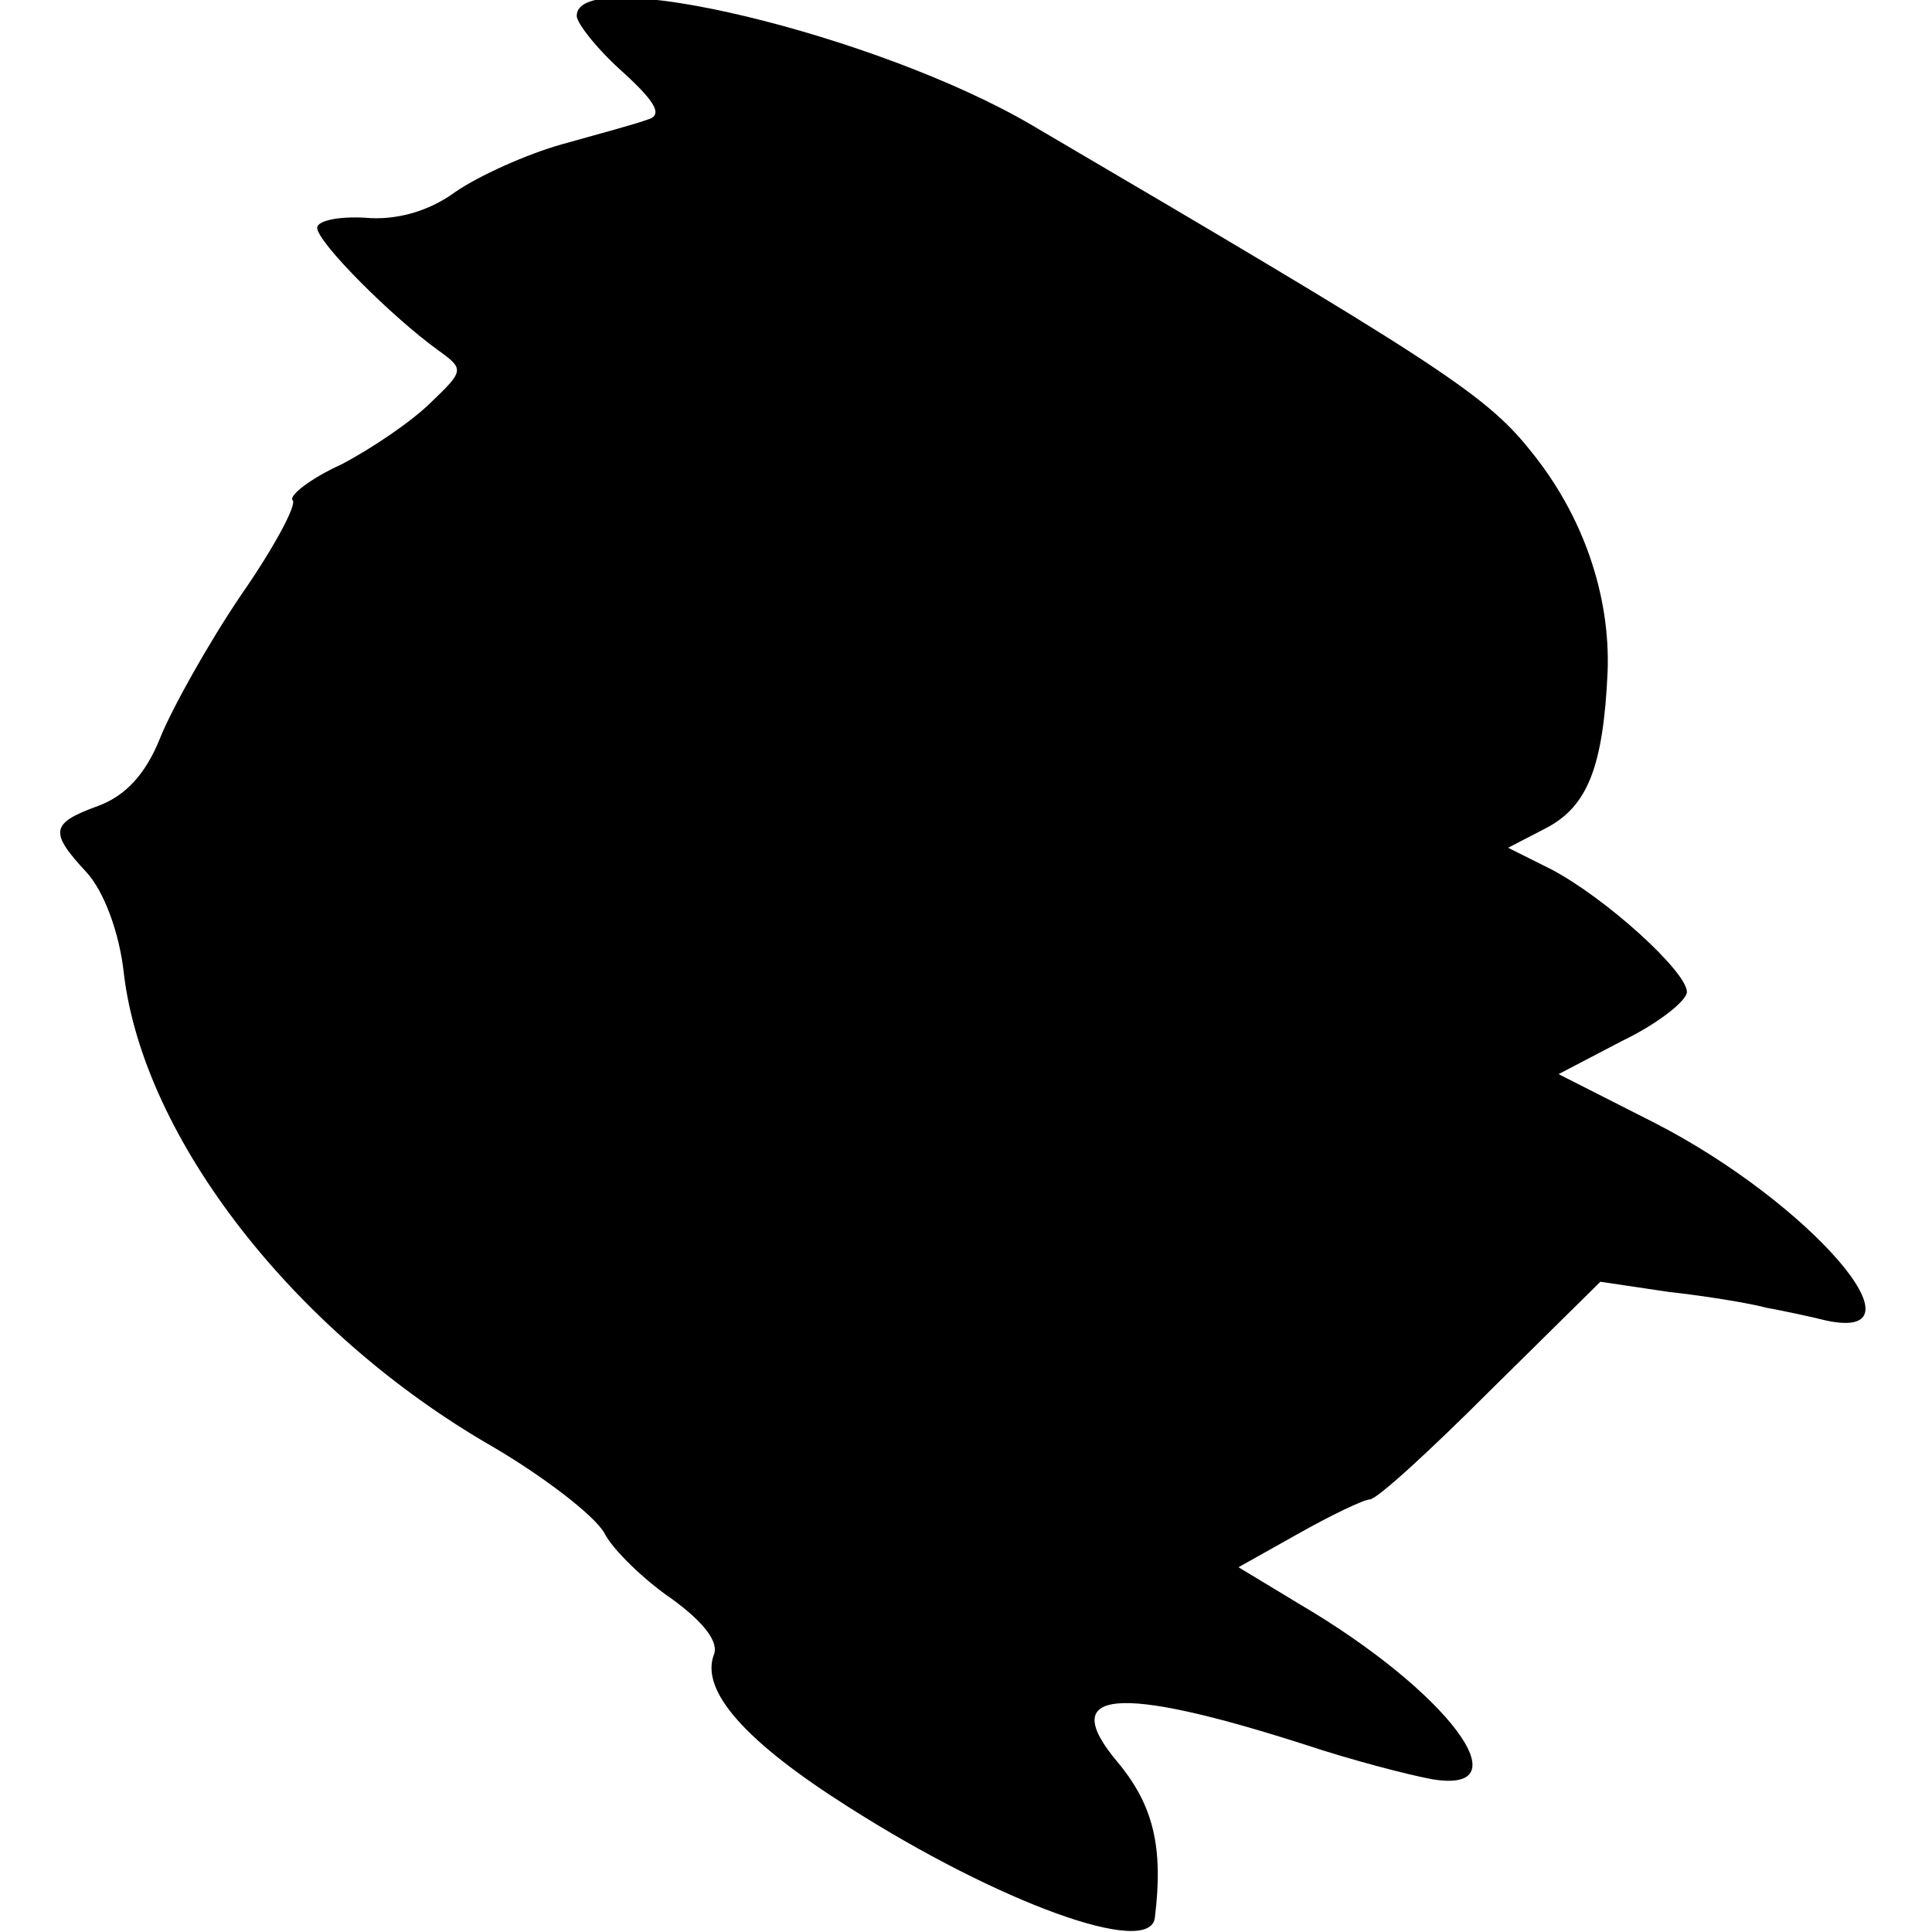 <?xml version="1.0" standalone="no"?>
<!DOCTYPE svg PUBLIC "-//W3C//DTD SVG 20010904//EN"
 "http://www.w3.org/TR/2001/REC-SVG-20010904/DTD/svg10.dtd">
<svg version="1.0" xmlns="http://www.w3.org/2000/svg"
 width="134pt" height="134pt" viewBox="0 0 134 134"
 preserveAspectRatio="xMidYMid meet">
<g transform="translate(0,134) scale(0.1,-0.1)"
fill="#000000" stroke="none">
<path d="M400 1329 c0 -5 14 -23 32 -39 23 -21 28 -30 17 -33 -8 -3 -34 -10
-59 -17 -25 -7 -58 -22 -74 -33 -19 -14 -42 -20 -63 -18 -18 1 -33 -2 -33 -7
0 -10 52 -62 84 -85 18 -13 18 -14 -5 -36 -13 -13 -41 -32 -62 -43 -22 -10
-37 -22 -34 -25 3 -3 -13 -33 -36 -66 -23 -34 -48 -79 -56 -99 -10 -25 -24
-40 -43 -47 -33 -12 -34 -18 -8 -46 12 -13 23 -42 26 -71 14 -114 118 -248
255 -327 36 -21 71 -48 78 -60 6 -12 28 -33 47 -46 22 -16 33 -30 29 -39 -9
-25 22 -60 93 -105 105 -67 210 -105 213 -77 6 49 -1 78 -26 108 -42 50 -1 54
130 12 33 -11 72 -21 88 -24 65 -11 11 61 -91 121 l-43 26 41 23 c23 13 46 24
50 24 5 0 42 34 84 76 l76 75 47 -7 c27 -3 57 -8 68 -11 11 -2 30 -6 42 -9 72
-15 -12 82 -119 137 l-67 34 44 23 c25 12 45 28 45 34 0 14 -56 65 -94 85
l-30 15 27 14 c28 15 39 42 42 108 2 53 -17 109 -54 154 -31 39 -69 63 -345
225 -107 63 -316 113 -316 76z"/>
</g>
</svg>
